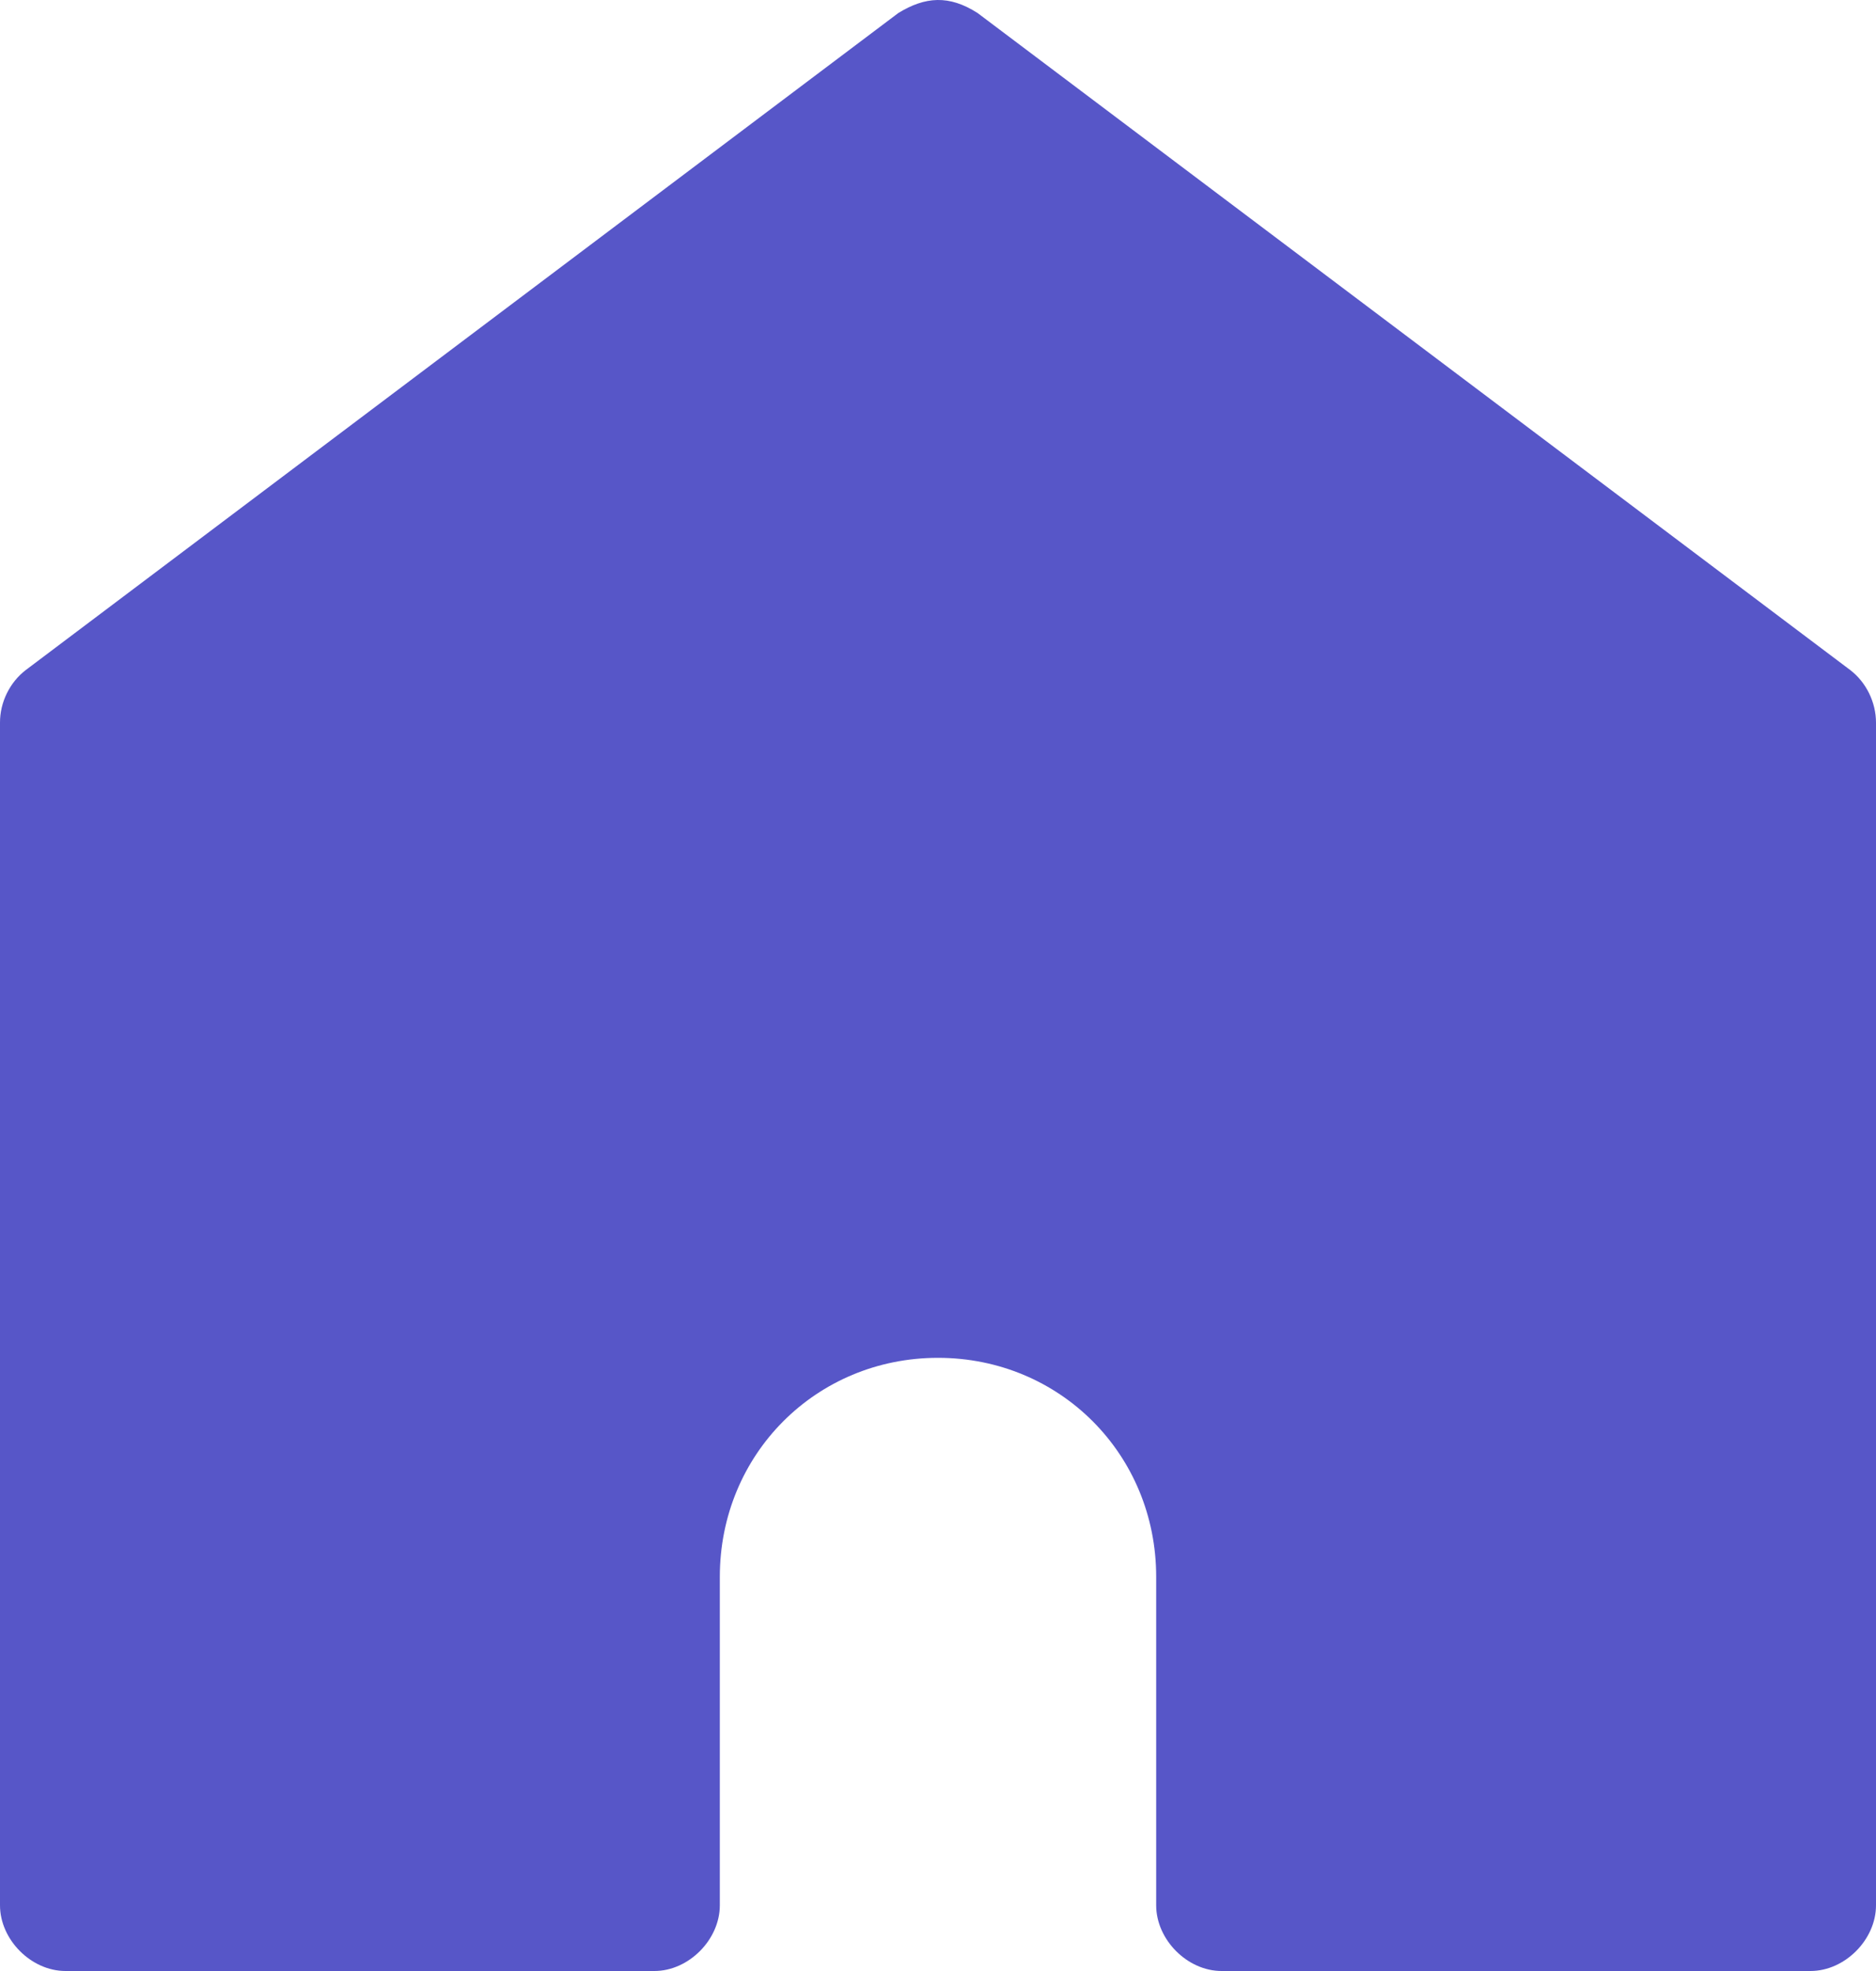 <svg width="20" height="21" viewBox="0 0 20 21" fill="none" xmlns="http://www.w3.org/2000/svg">
<path d="M9.578 0.138L0.276 7.138C0.104 7.269 -0.001 7.483 8.77618e-06 7.7V20.3C5.52878e-05 20.666 0.332 21 0.698 21H6.977C7.342 21 7.674 20.666 7.674 20.3V16.8C7.674 15.495 8.7 14.467 10 14.467C11.3 14.467 12.326 15.495 12.326 16.8V20.3C12.326 20.666 12.658 21 13.023 21H19.302C19.668 21 20 20.666 20 20.3V7.7C20 7.483 19.896 7.269 19.724 7.138L10.421 0.138C10.117 -0.056 9.863 -0.036 9.578 0.138Z" fill="#5756C8"/>
</svg>
